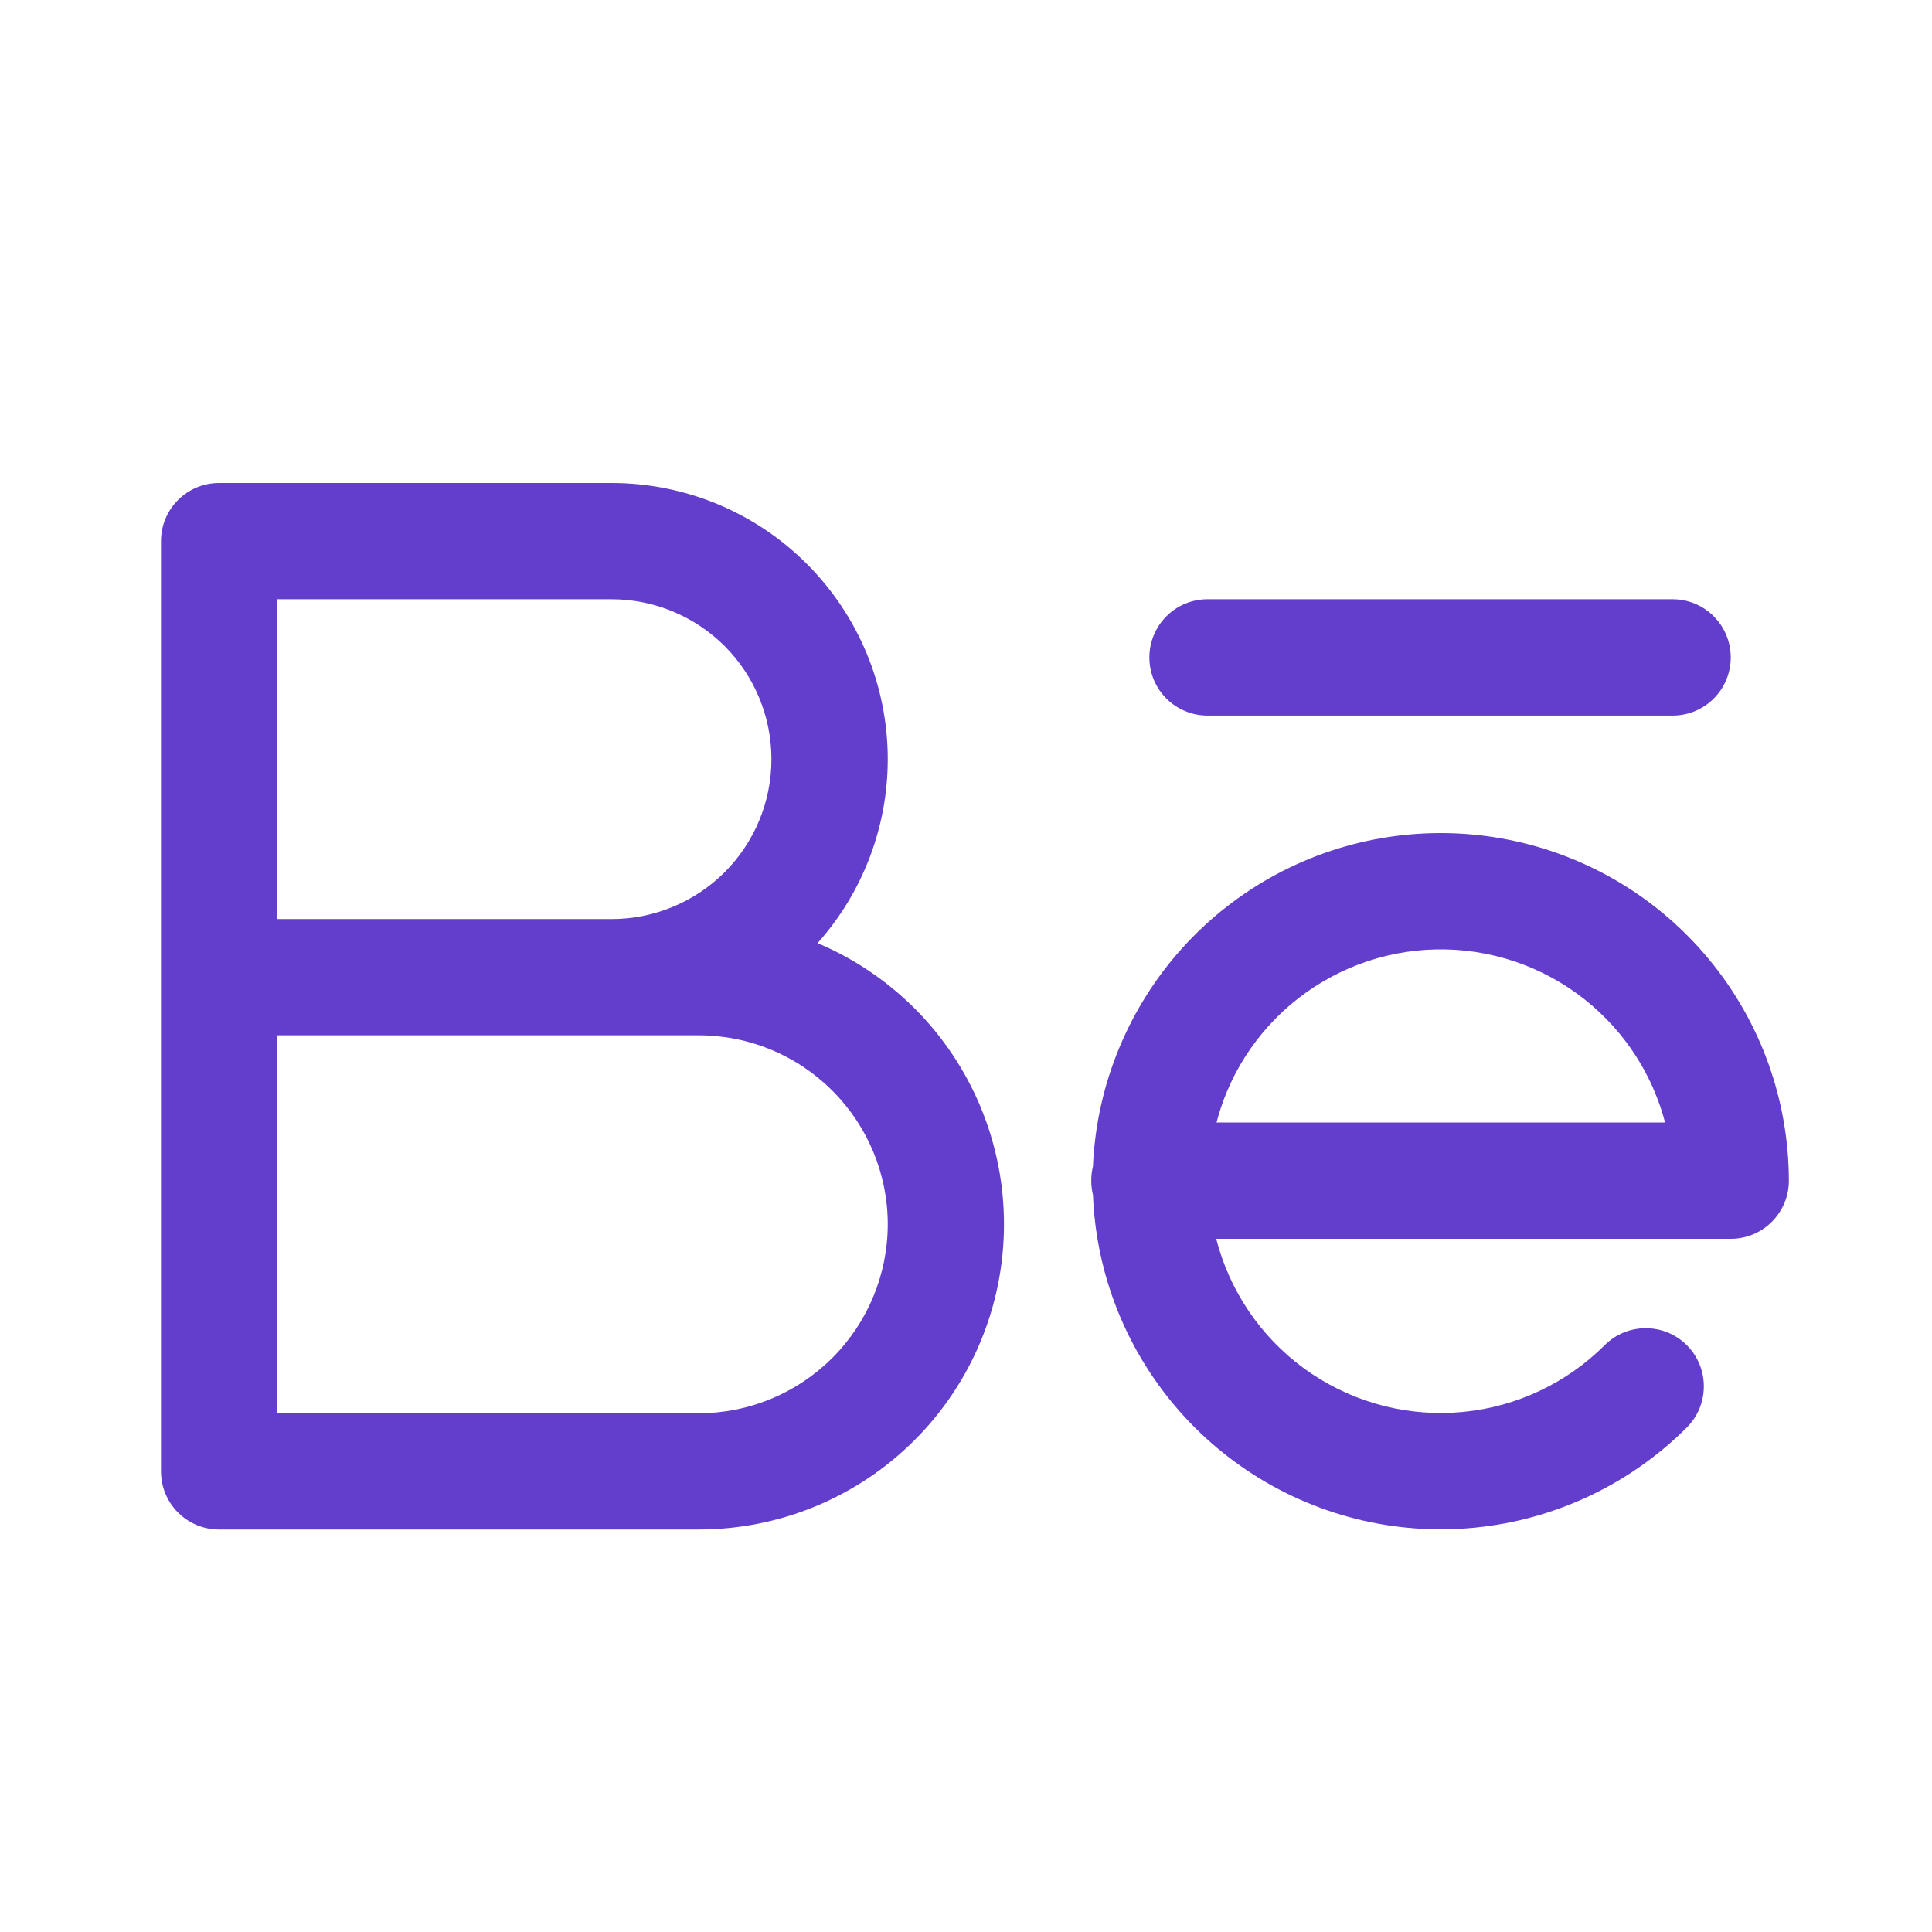 <svg width="24" height="24" viewBox="0 0 24 24" fill="none" xmlns="http://www.w3.org/2000/svg">
<path fill-rule="evenodd" clip-rule="evenodd" d="M14.278 8.167C14.278 7.768 14.601 7.444 15 7.444H20.778C21.177 7.444 21.5 7.768 21.5 8.167C21.5 8.566 21.177 8.889 20.778 8.889H15C14.601 8.889 14.278 8.566 14.278 8.167Z" fill="#633DCC"/>
<path fill-rule="evenodd" clip-rule="evenodd" d="M15.856 10.861C16.737 10.389 17.755 10.237 18.736 10.431C19.717 10.625 20.601 11.153 21.236 11.925C21.872 12.697 22.22 13.665 22.222 14.665C22.223 14.857 22.146 15.041 22.011 15.177C21.876 15.313 21.692 15.389 21.5 15.389H15.108C15.119 15.43 15.13 15.47 15.142 15.51C15.336 16.148 15.744 16.698 16.298 17.068C16.852 17.438 17.517 17.604 18.18 17.539C18.842 17.474 19.462 17.181 19.933 16.711C20.215 16.429 20.673 16.429 20.955 16.711C21.236 16.993 21.236 17.451 20.954 17.733C20.247 18.439 19.316 18.879 18.321 18.977C17.326 19.075 16.327 18.825 15.496 18.269C14.664 17.713 14.051 16.887 13.76 15.93C13.652 15.574 13.591 15.208 13.577 14.842C13.563 14.786 13.556 14.727 13.556 14.667C13.556 14.605 13.563 14.546 13.577 14.489C13.599 13.988 13.707 13.491 13.902 13.021C14.284 12.097 14.974 11.334 15.856 10.861ZM15.112 13.944H20.684C20.579 13.544 20.388 13.167 20.121 12.843C19.698 12.329 19.11 11.977 18.456 11.848C17.803 11.719 17.125 11.82 16.538 12.135C15.951 12.449 15.491 12.957 15.236 13.573C15.186 13.694 15.145 13.819 15.112 13.944Z" fill="#633DCC"/>
<path fill-rule="evenodd" clip-rule="evenodd" d="M2 6.722C2 6.323 2.323 6 2.722 6H7.597C8.507 6 9.38 6.361 10.023 7.005C10.666 7.648 11.028 8.521 11.028 9.431C11.028 10.276 10.716 11.089 10.156 11.716C10.602 11.904 11.012 12.178 11.362 12.527C12.073 13.238 12.472 14.203 12.472 15.208C12.472 16.214 12.073 17.178 11.362 17.889C10.651 18.601 9.686 19 8.681 19H2.722C2.323 19 2 18.677 2 18.278V6.722ZM3.444 12.861V17.556H8.681C9.303 17.556 9.9 17.308 10.34 16.868C10.78 16.428 11.028 15.831 11.028 15.208C11.028 14.586 10.78 13.989 10.34 13.549C9.9 13.108 9.303 12.861 8.681 12.861H3.444ZM7.597 11.417H3.444V7.444H7.597C8.124 7.444 8.629 7.654 9.002 8.026C9.374 8.399 9.583 8.904 9.583 9.431C9.583 9.957 9.374 10.463 9.002 10.835C8.629 11.207 8.124 11.417 7.597 11.417Z" fill="#633DCC"/>
</svg>

